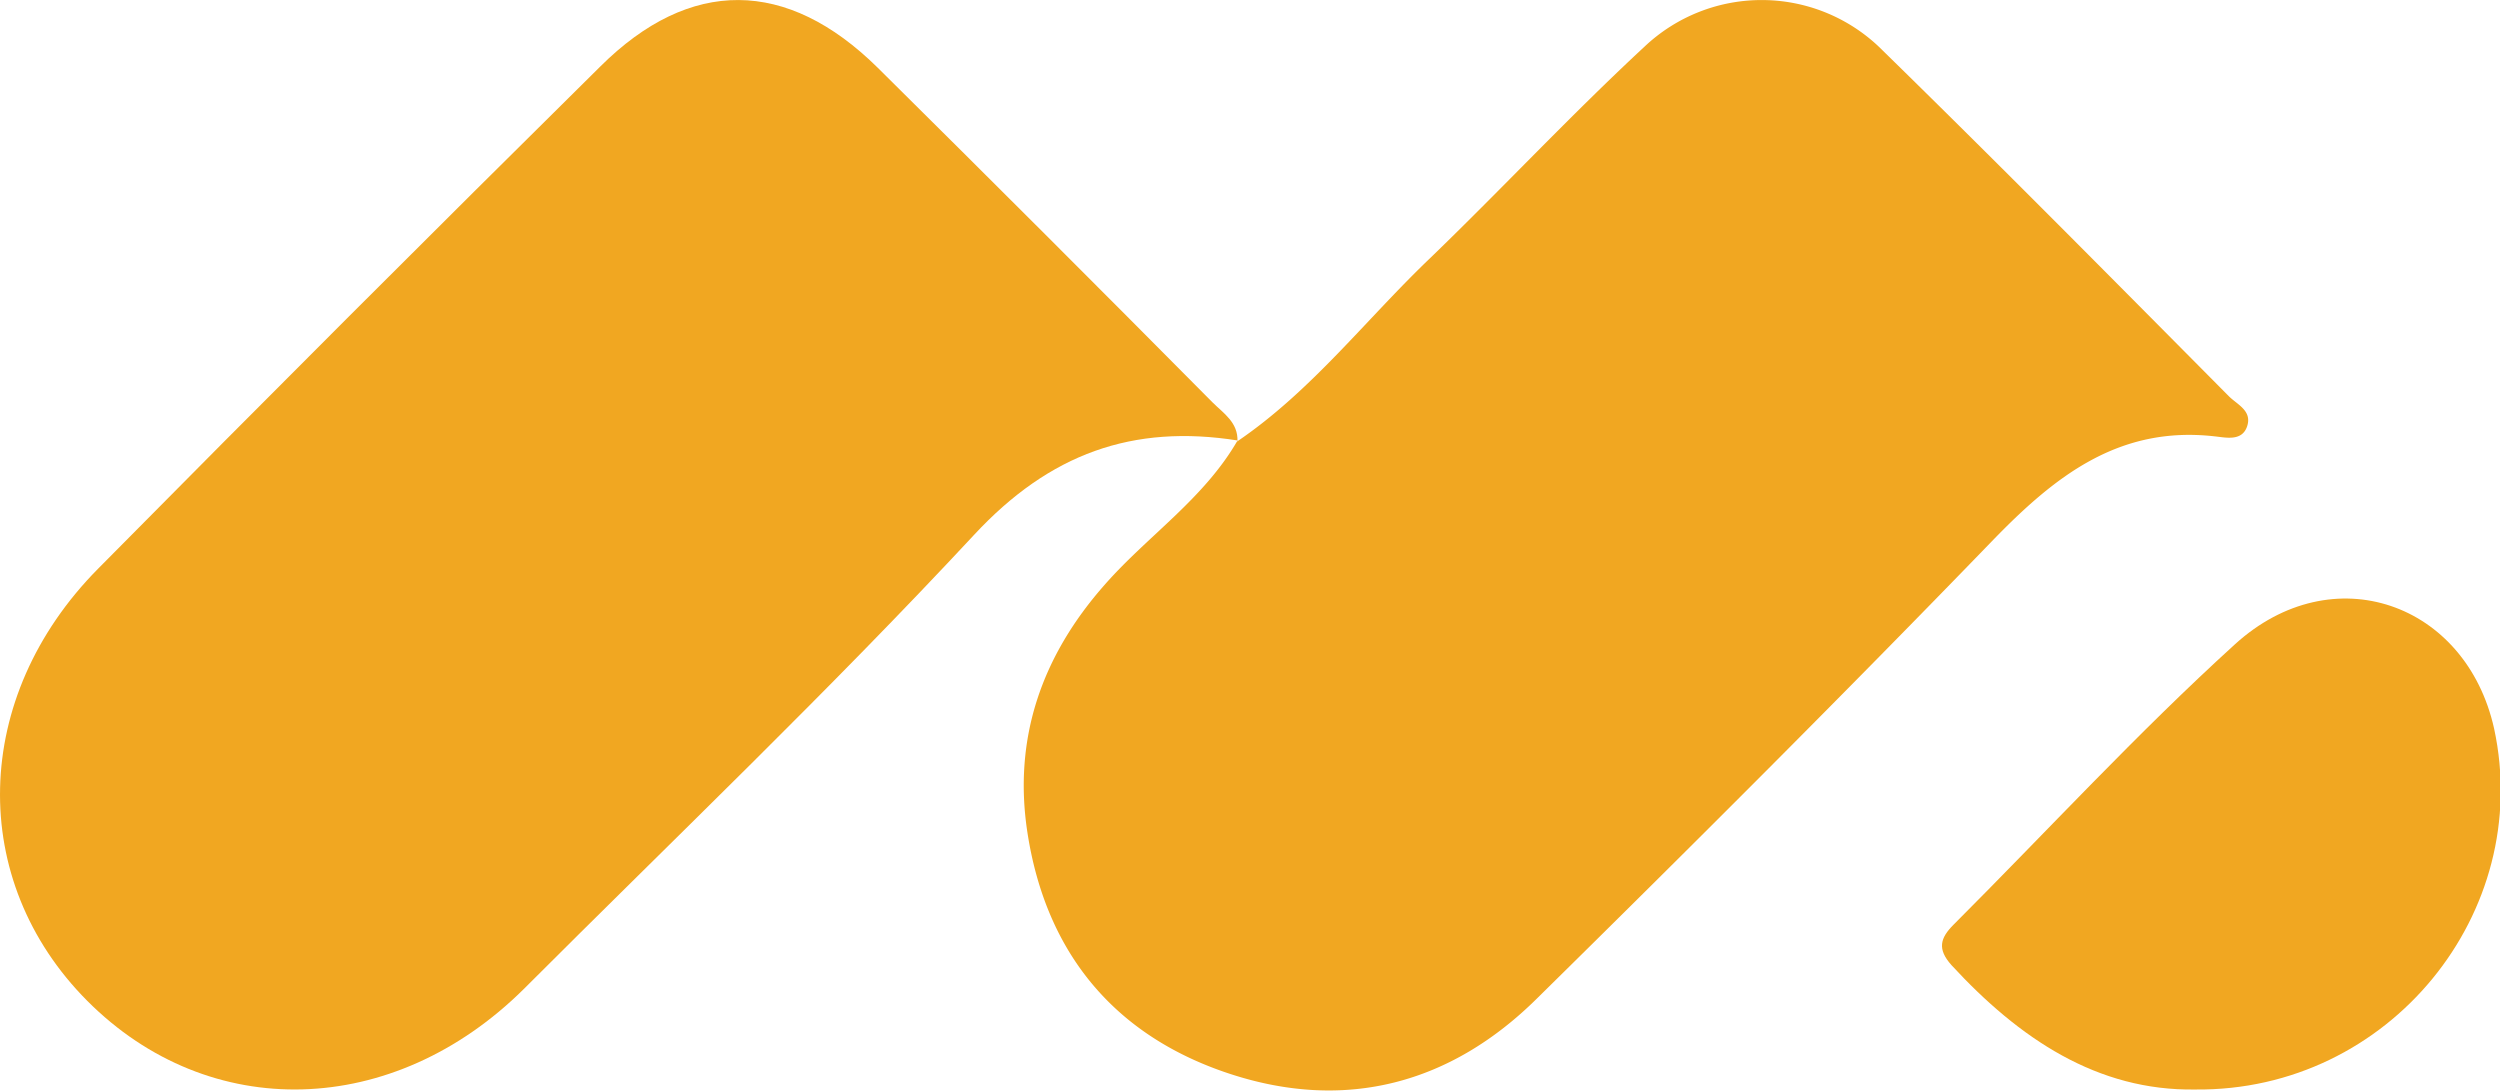 <svg xmlns="http://www.w3.org/2000/svg" viewBox="0 0 174.23 76">
    <defs>
        <style>.cls-1{fill:#f1a721;}</style>
    </defs>
    <title>Asset 3</title>
    <g id="Layer_2">
        <g id="Layer_1-2" >
            <path class="cls-1"
                  d="M86.27,30.7c-7.32-1.16-13.12.91-18.38,6.57C57.78,48.14,47,58.43,36.5,68.93c-9.08,9-21.9,9.37-30.42.82-8.35-8.39-8.1-21.17.76-30.12q17.38-17.58,35-35c6.24-6.21,13-6.16,19.33.09q11.71,11.6,23.32,23.31c.77.77,1.81,1.41,1.75,2.73Z"/>
            <path class="cls-1"
                  d="M86.2,30.78c5.21-3.53,9-8.53,13.51-12.83,5-4.83,9.78-9.95,14.89-14.69a11.88,11.88,0,0,1,16.63.28c8.12,7.94,16.09,16,24.11,24.08.58.58,1.62,1,1.27,2.08s-1.49.79-2.27.71c-6.72-.76-11.19,2.83-15.54,7.33-10.41,10.76-21,21.32-31.69,31.85-6,5.94-13.31,7.89-21.36,5.26S72.89,66.44,71.6,58c-1-6.55,1-12.28,5.39-17.25,3-3.42,6.94-6,9.28-10.09Z"/>
            <path class="cls-1"
                  d="M153,75.93c-6.84.11-12.28-3.55-17-8.67-1-1.12-.79-1.88.15-2.82,6.53-6.53,12.79-13.34,19.61-19.54s16.11-2.88,18.06,5.88C176.59,63.59,166.52,76.07,153,75.93Z"/>
        </g>
    </g>
</svg>
